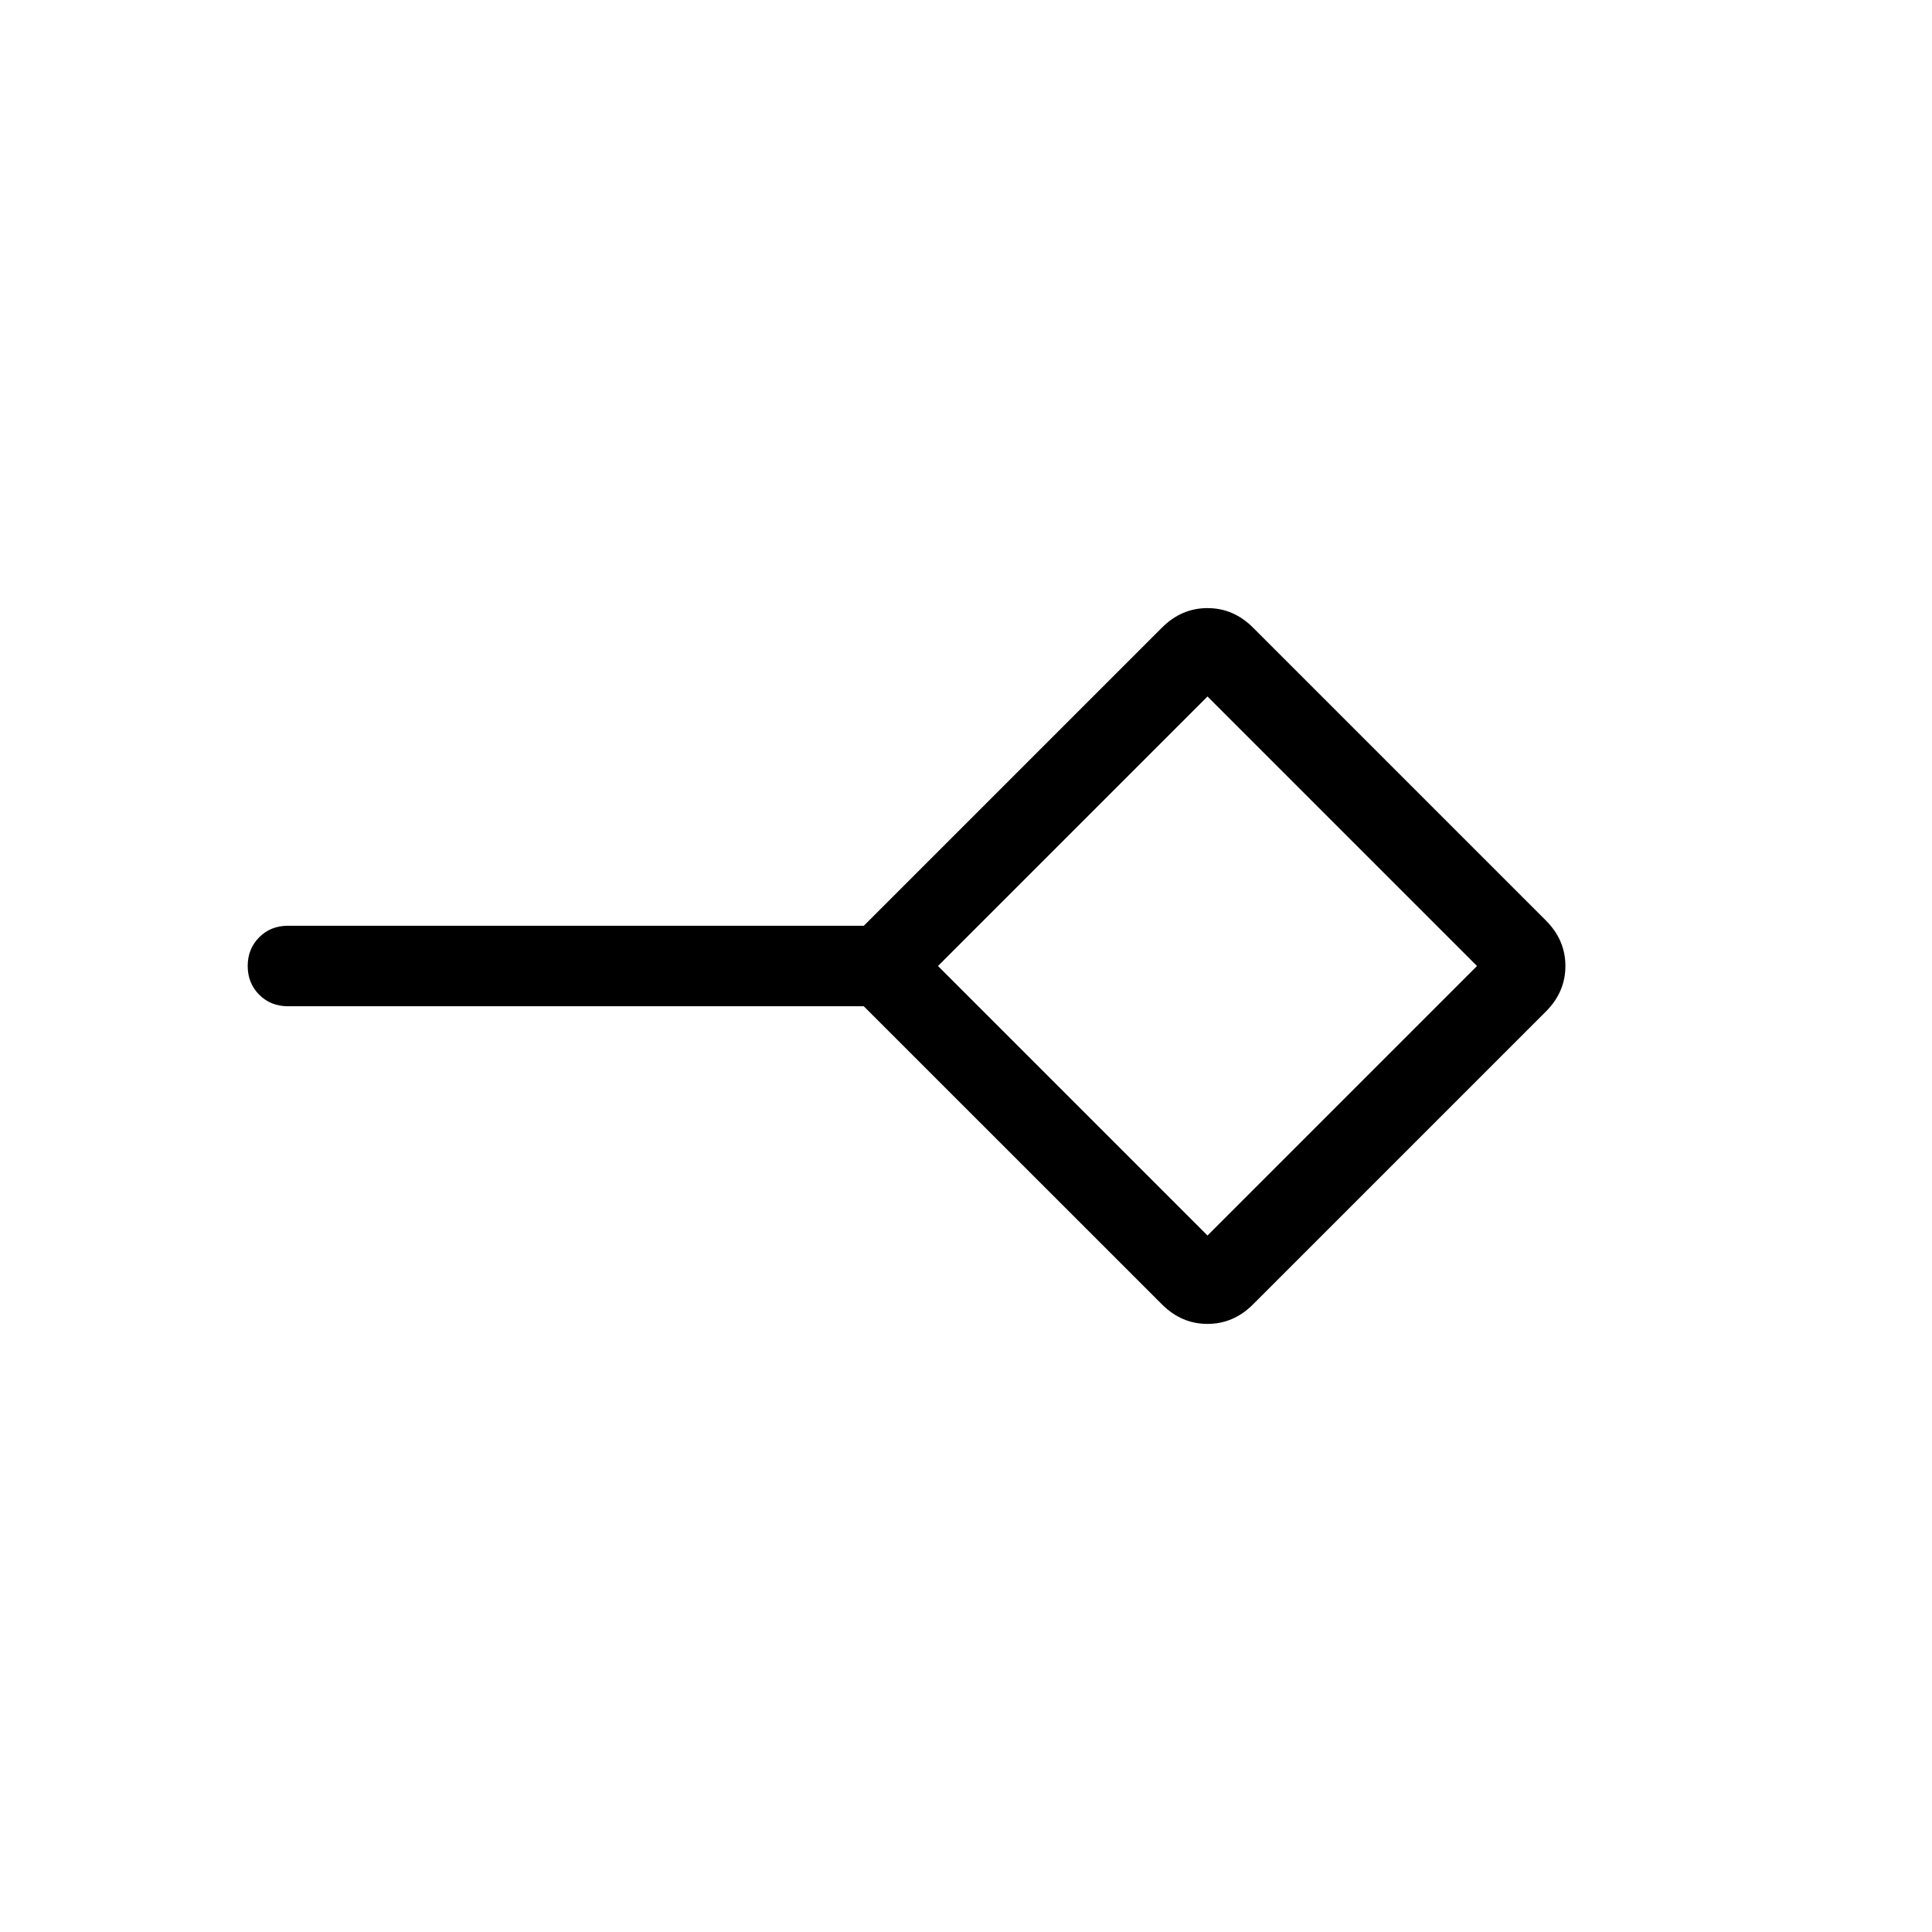 <svg xmlns="http://www.w3.org/2000/svg" width="1em" height="1em" viewBox="0 0 24 24"><path fill="currentColor" d="M15 15.348L18.348 12L15 8.652L11.652 12zm-.565.856L10.73 12.5H3.577q-.214 0-.357-.143q-.143-.144-.143-.357t.143-.357q.143-.143.357-.143h7.154l3.704-3.704q.242-.242.565-.242q.323 0 .565.242l3.639 3.639q.242.242.242.565q0 .323-.242.565l-3.639 3.639q-.242.242-.565.242q-.323 0-.565-.242M15 12"/></svg>